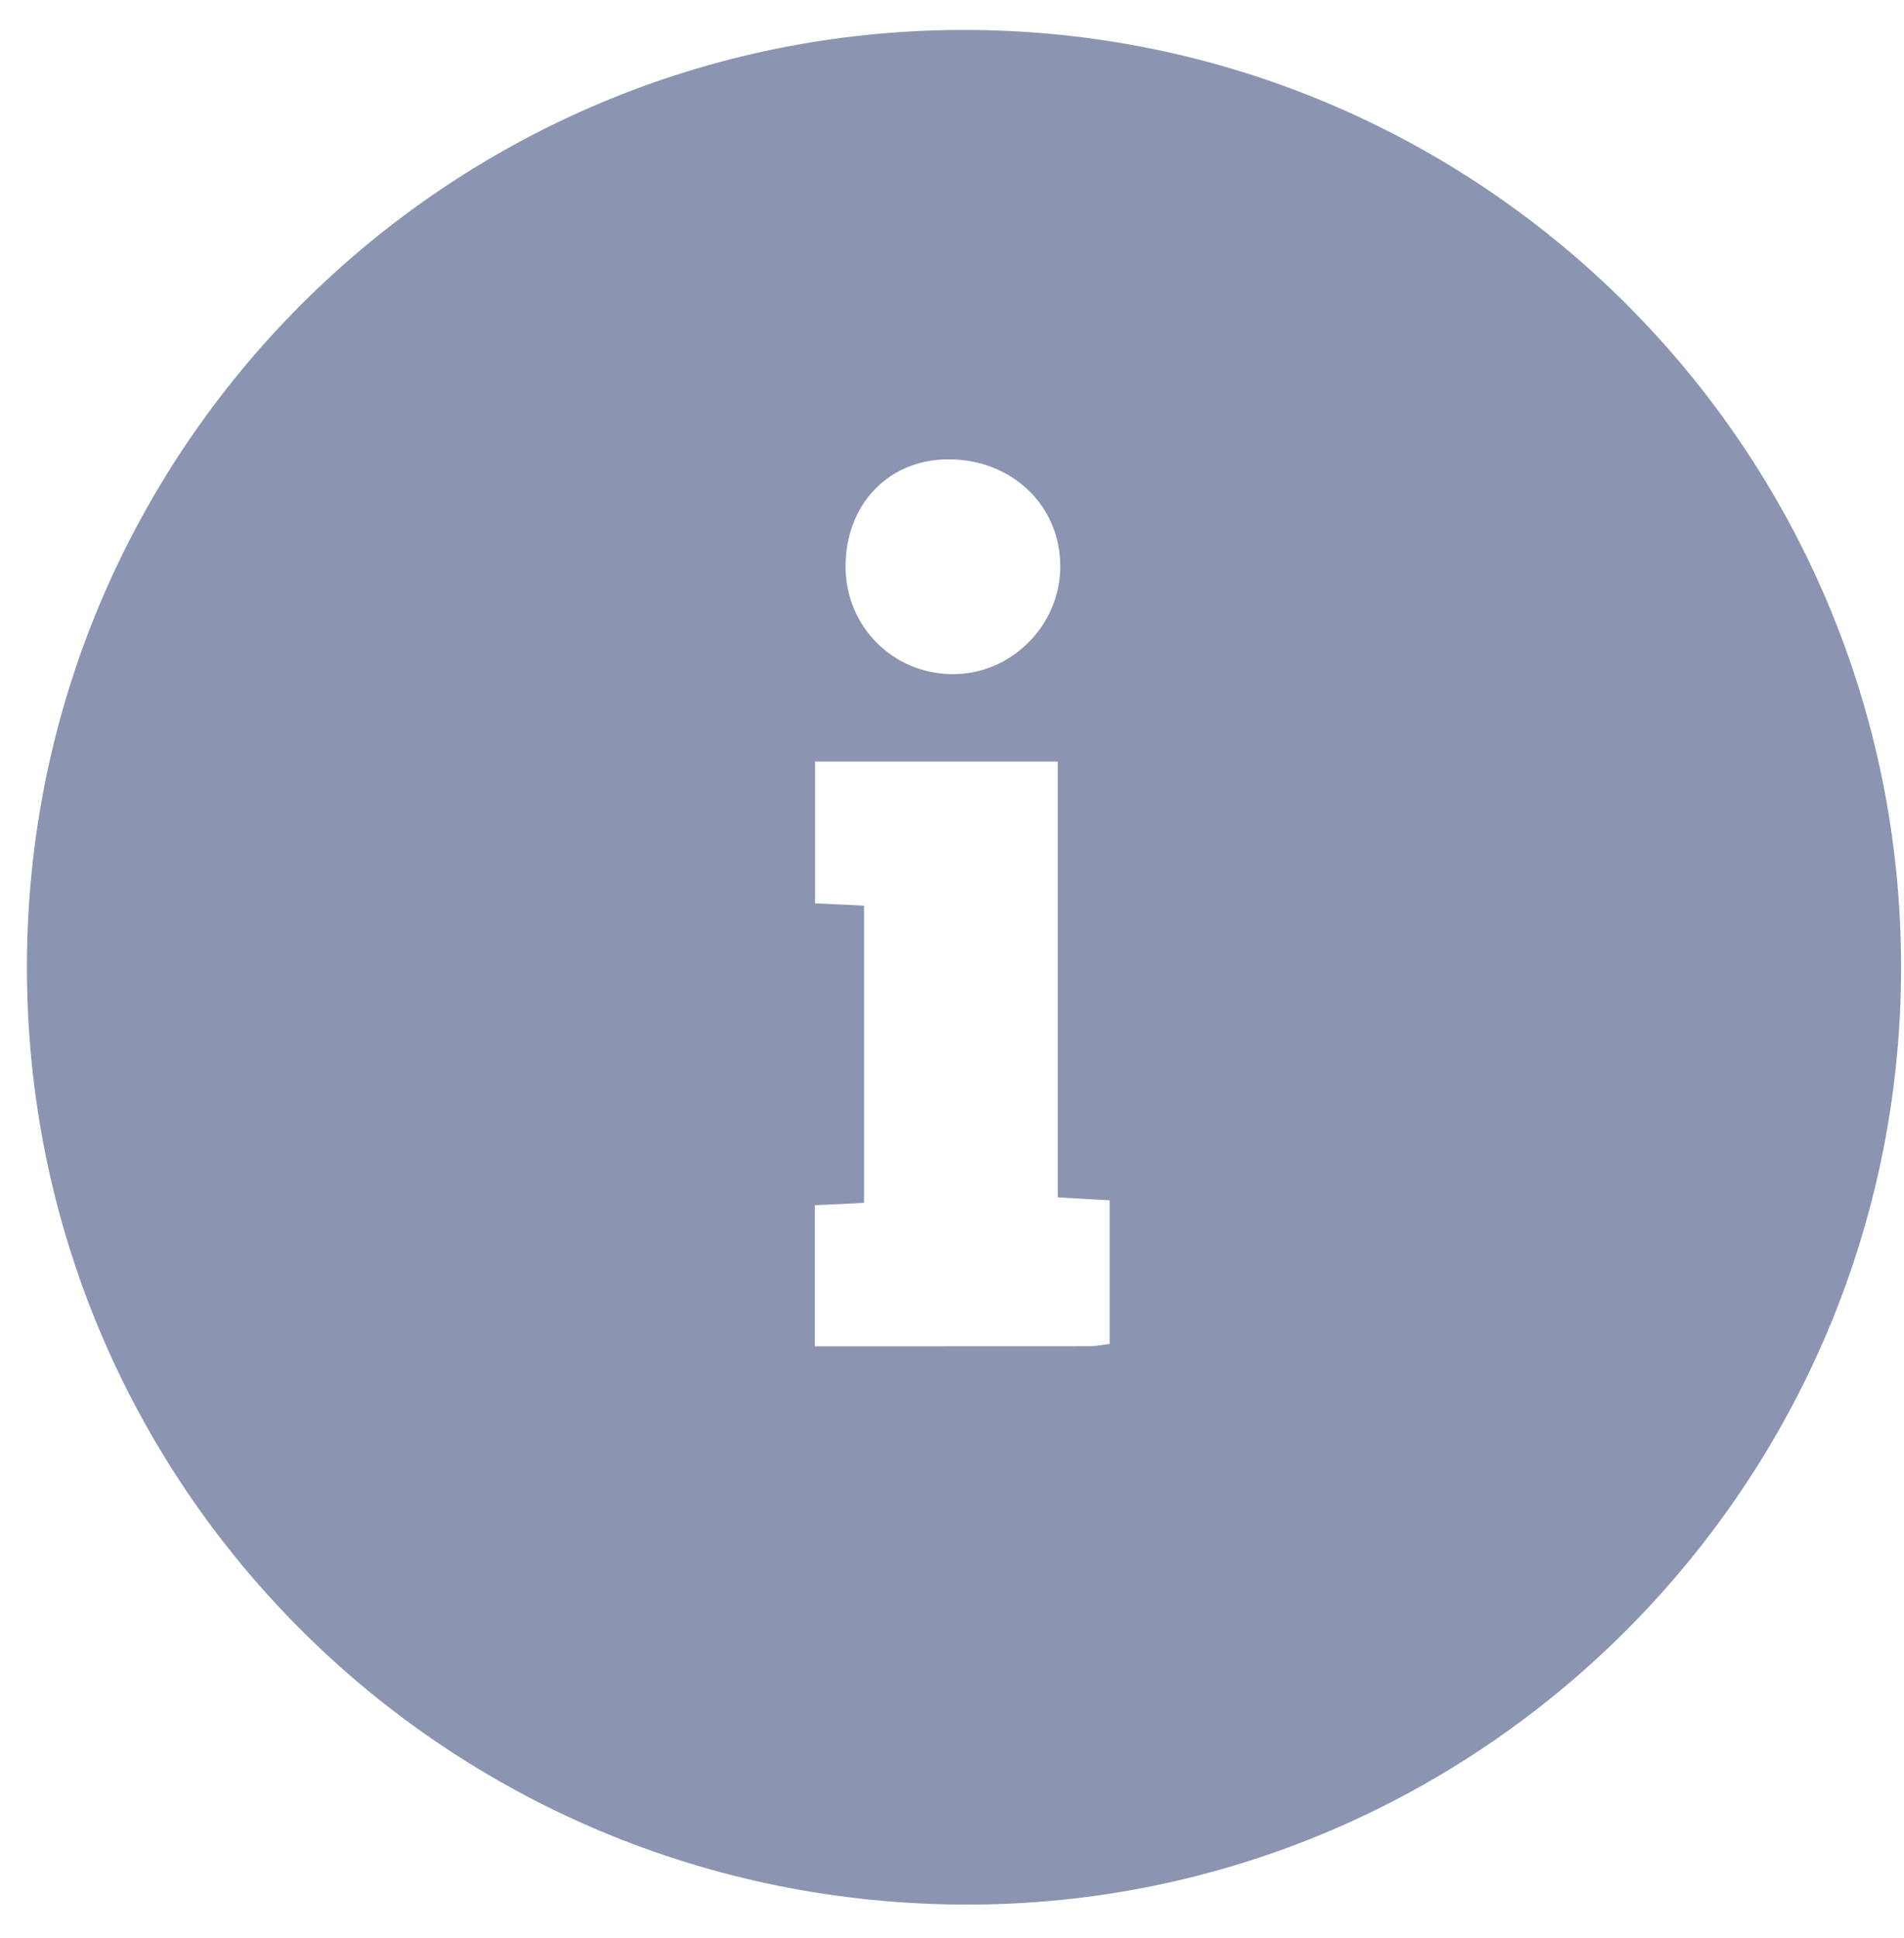 <?xml version="1.0" encoding="utf-8"?>
<!-- Generator: Adobe Illustrator 16.0.2, SVG Export Plug-In . SVG Version: 6.00 Build 0)  -->
<!DOCTYPE svg PUBLIC "-//W3C//DTD SVG 1.1//EN" "http://www.w3.org/Graphics/SVG/1.1/DTD/svg11.dtd">
<svg version="1.1" id="Слой_1" xmlns="http://www.w3.org/2000/svg" xmlns:xlink="http://www.w3.org/1999/xlink" x="0px" y="0px"
	 width="17.688px" height="18px" viewBox="-0.25 0.814 17.688 18" enable-background="new -0.25 0.814 17.688 18"
	 xml:space="preserve">
<g>
	<g>
		<path fill-rule="evenodd" clip-rule="evenodd" fill="#8B95B1" d="M0,9.796c0-4.809,3.898-8.705,8.707-8.704
			s8.705,3.898,8.704,8.708c-0.001,4.795-3.901,8.707-8.68,8.703C3.893,18.5-0.001,14.617,0,9.796z M10.059,13.296
			c0-0.452,0-0.889,0-1.334c-0.167-0.01-0.311-0.018-0.482-0.027c0-1.367,0-2.706,0-4.048c-0.771,0-1.516,0-2.255,0
			c0,0.455,0,0.884,0,1.317c0.168,0.008,0.313,0.014,0.455,0.021c0,0.935,0,1.847,0,2.761c-0.167,0.008-0.312,0.016-0.457,0.021
			c0,0.444,0,0.865,0,1.311c0.864,0,1.706,0,2.549-0.001C9.93,13.317,9.991,13.304,10.059,13.296z M8.559,5.08
			C8,5.082,7.603,5.502,7.605,6.083C7.61,6.633,8.042,7.068,8.59,7.075C9.141,7.083,9.6,6.625,9.6,6.073
			C9.6,5.507,9.147,5.078,8.559,5.08z"/>
	</g>
</g>
</svg>
